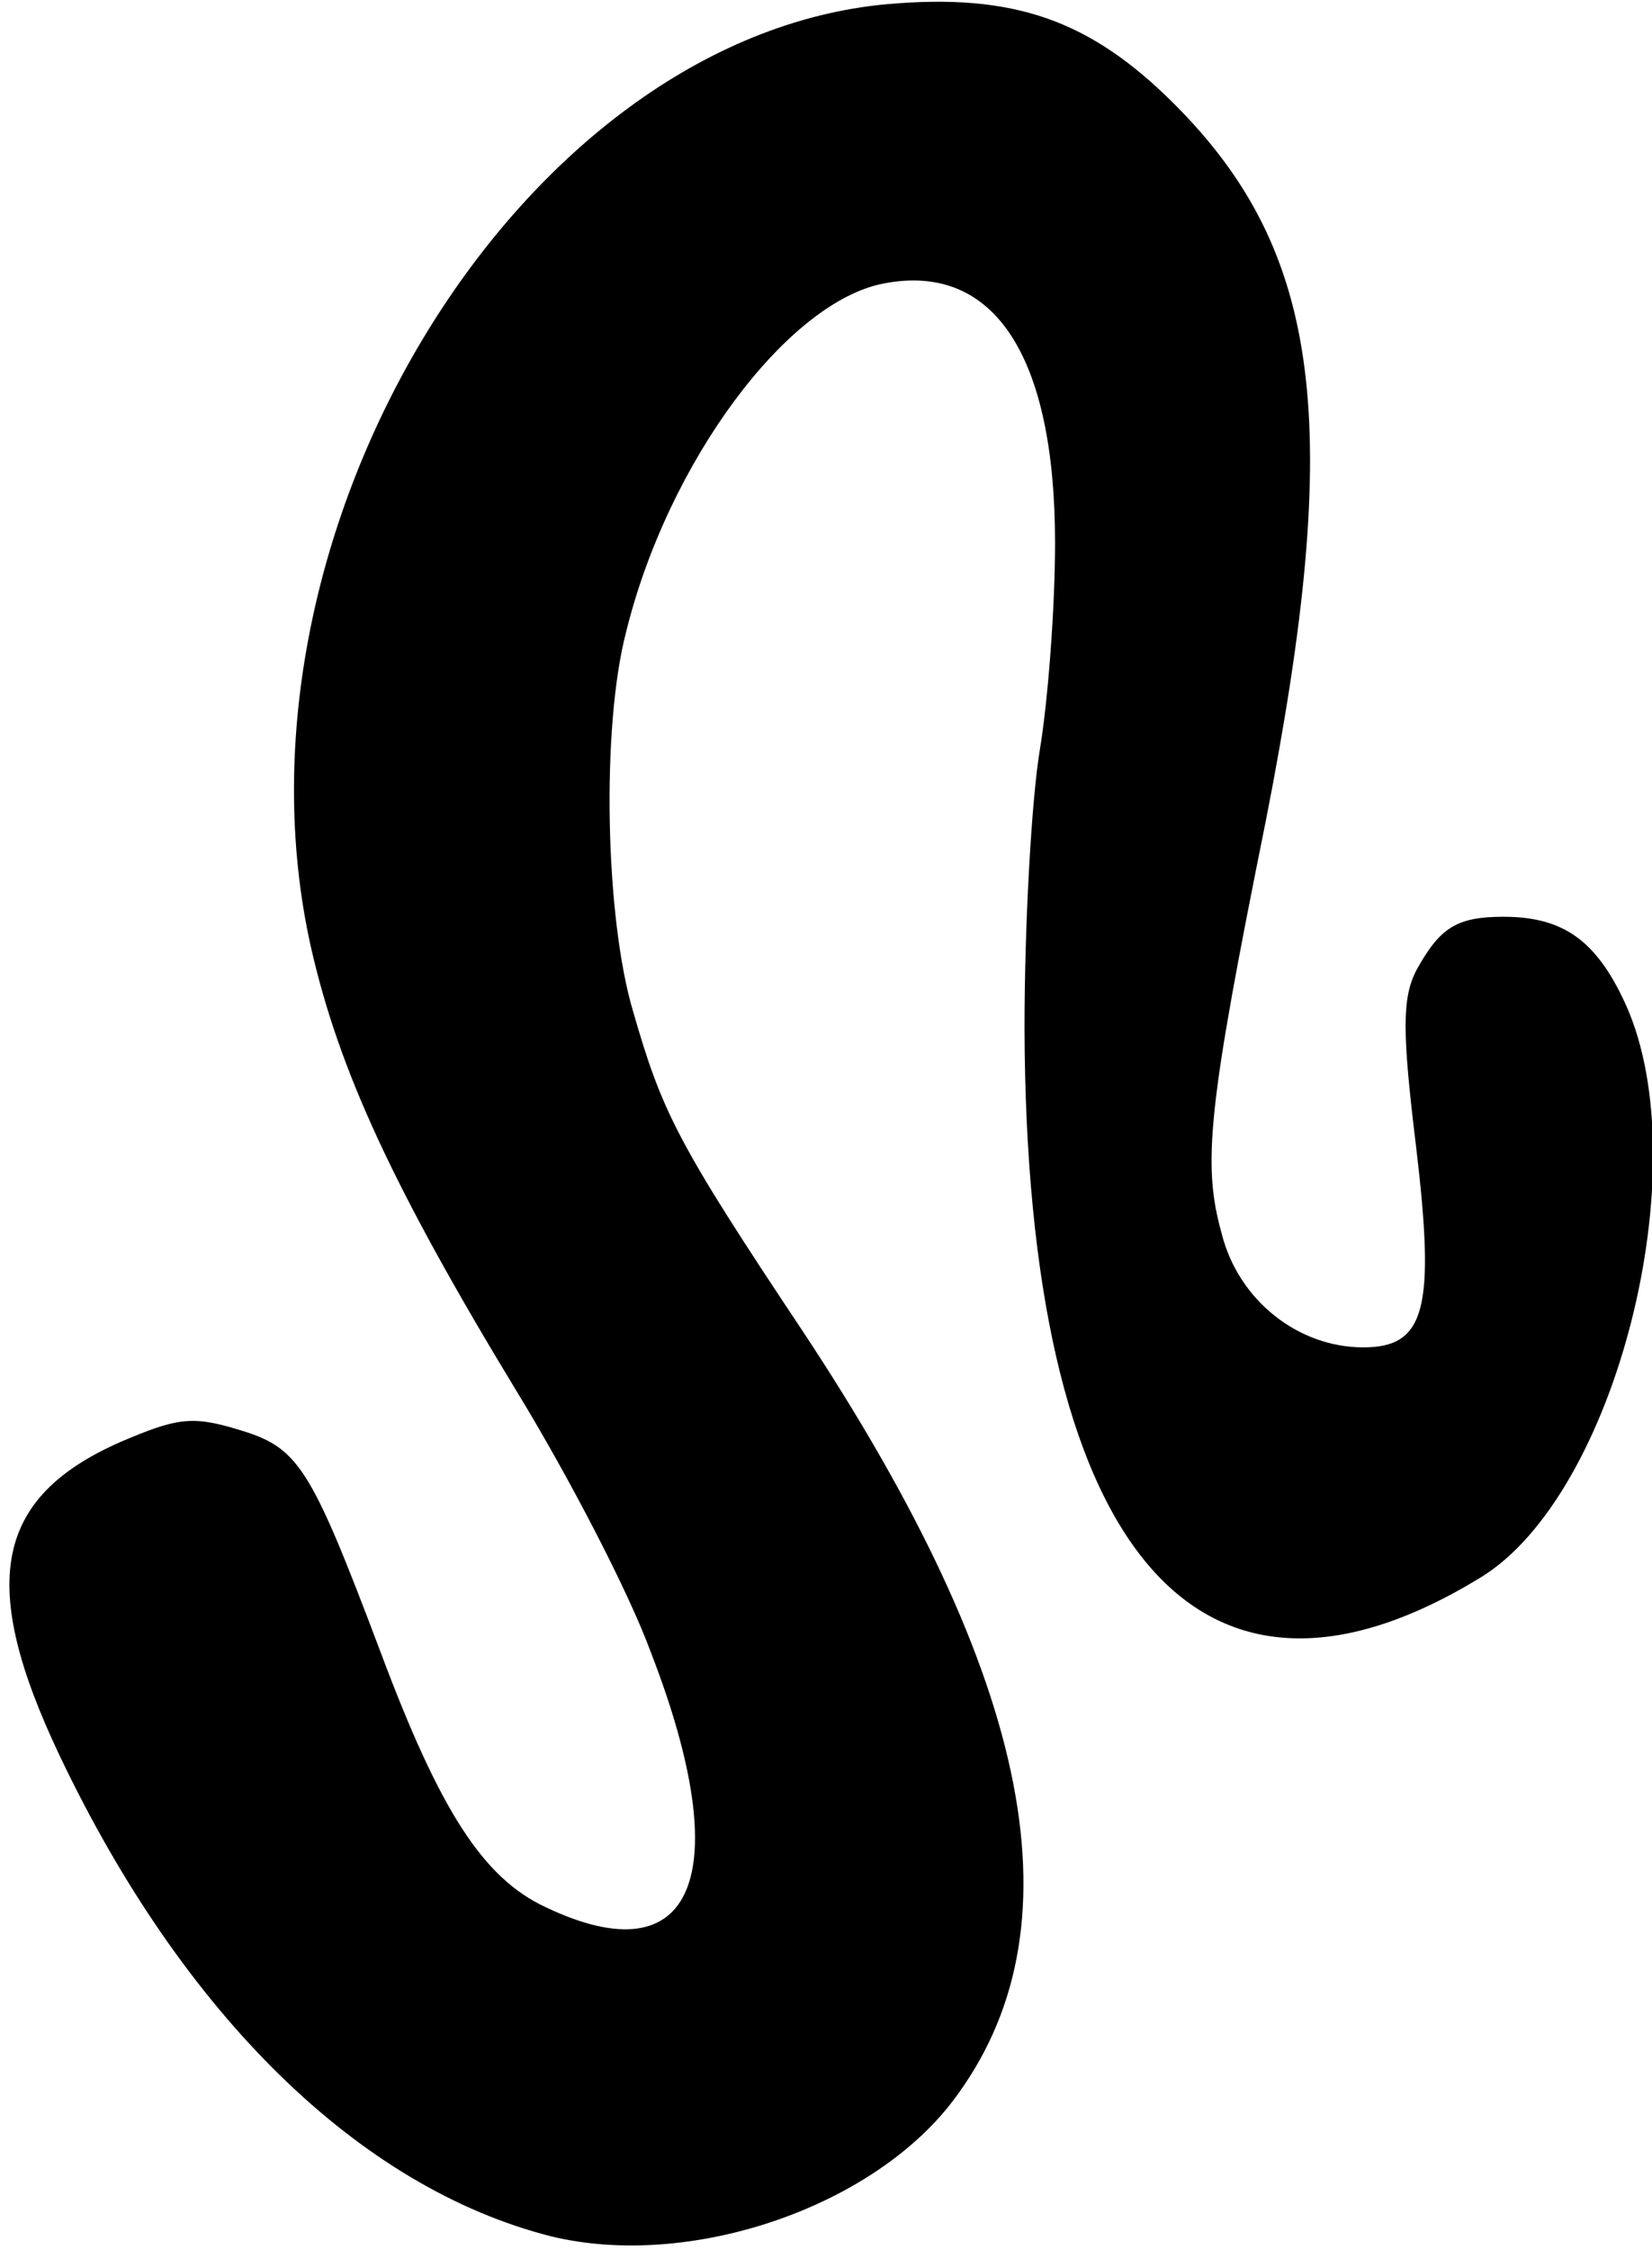 <svg xmlns="http://www.w3.org/2000/svg" viewBox="0 0 1190 1620">
  <path
    d="M397 1610c-138-35-265-159-354-346-59-124-47-186 44-226 40-17 51-19 84-9 44 13 52 25 103 160 43 115 74 163 119 184 107 51 138-23 76-183-16-44-60-128-96-187-90-148-129-233-149-321C157 383 375 27 639 3c91-8 146 11 207 72 106 106 122 230 66 515-42 208-46 248-32 298 12 48 55 82 102 82 45 0 52-28 38-145-10-82-10-106 0-126 17-31 29-39 63-39 43 0 67 17 88 63 53 117-7 354-105 413-205 125-327-23-328-396 0-74 5-164 11-200s11-103 11-149c0-135-44-202-123-187-70 13-156 129-186 251-18 69-15 206 5 273 21 73 32 95 122 230 167 252 202 432 108 555-59 77-190 121-289 97z"
  />
</svg>